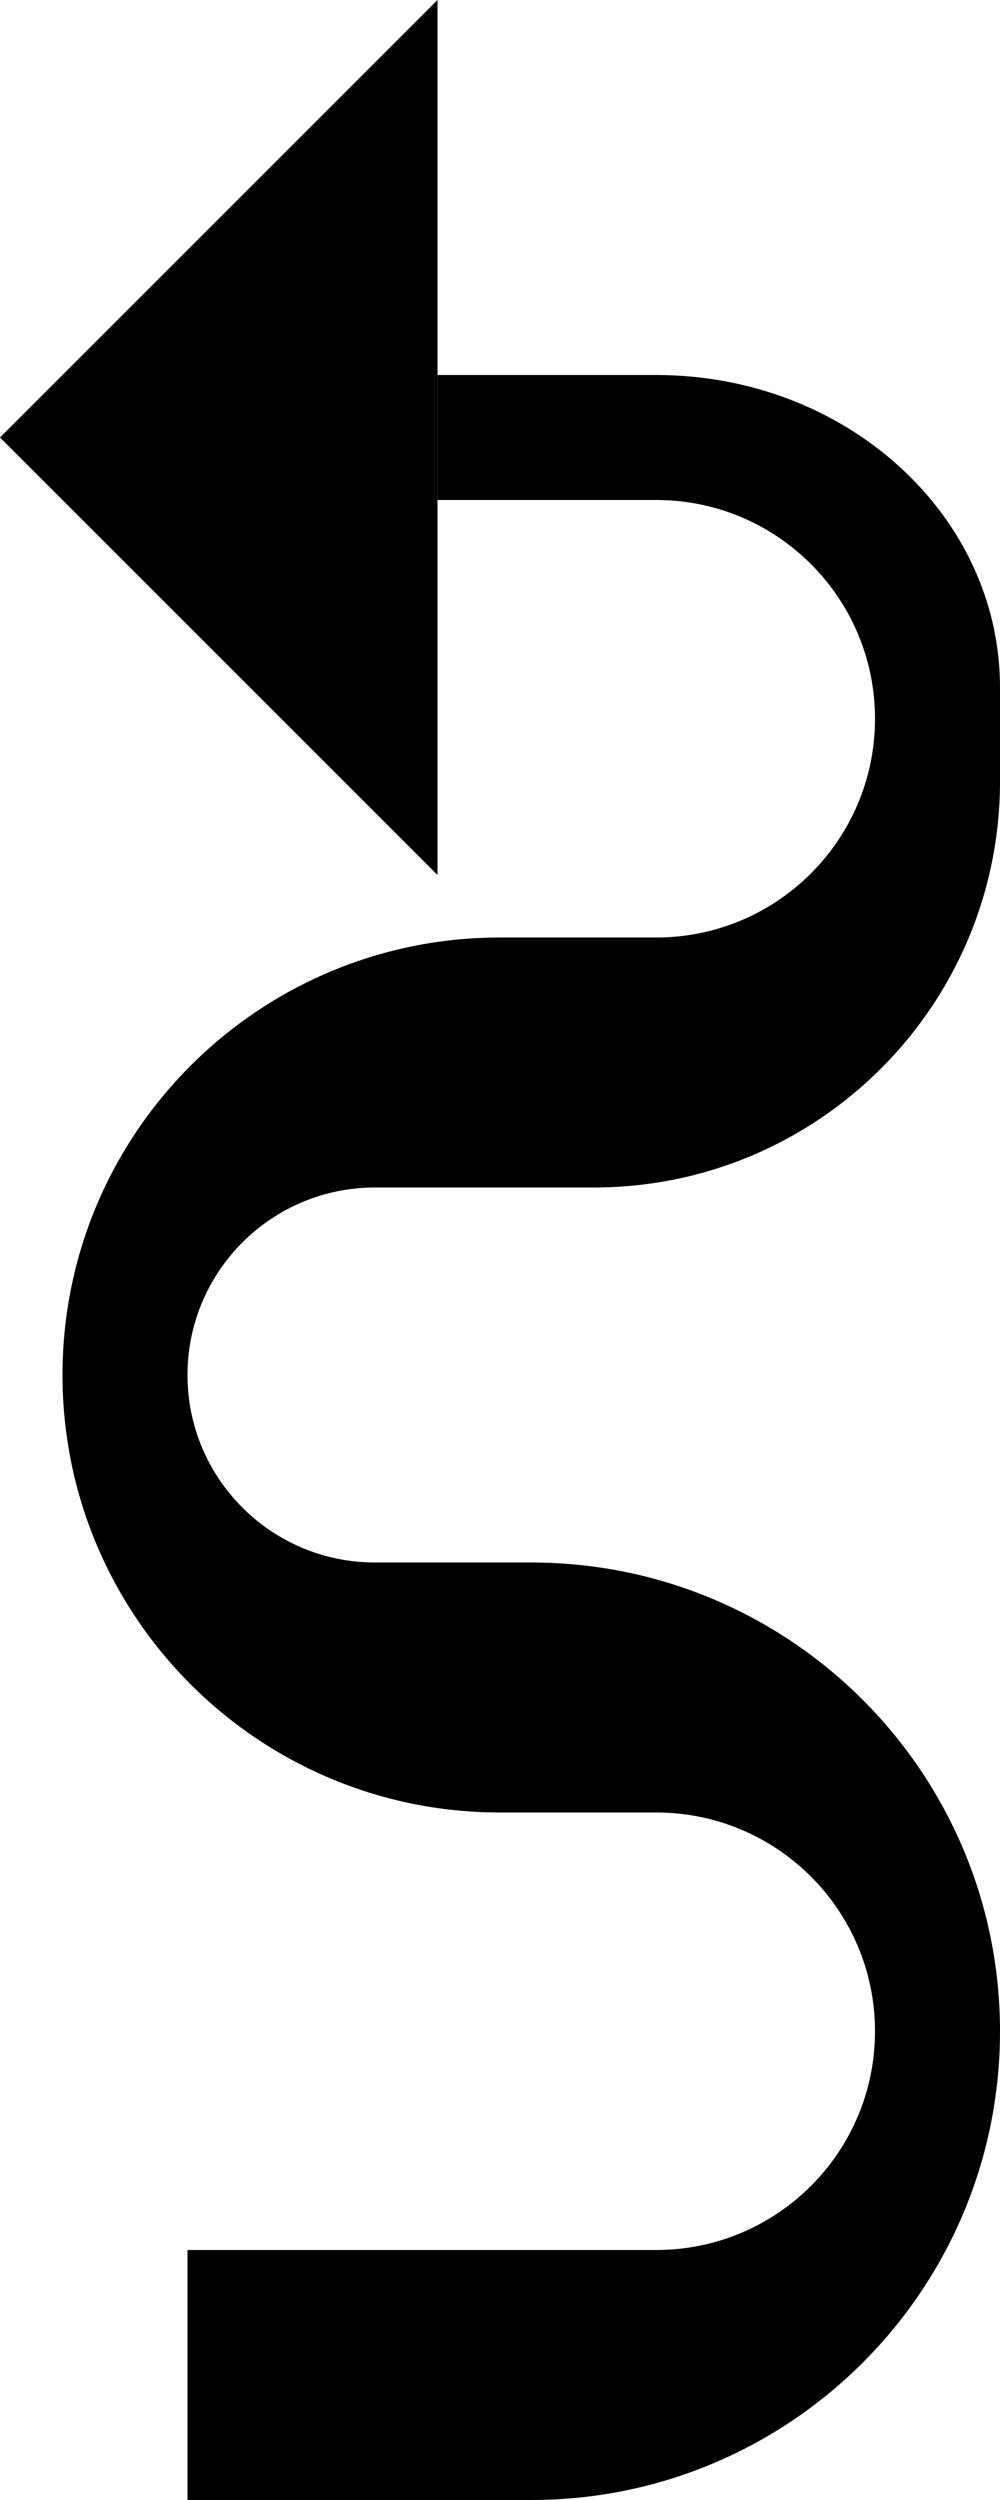 <?xml version="1.0" encoding="UTF-8" standalone="no"?>
<svg
   xmlns:dc="http://purl.org/dc/elements/1.1/"
   xmlns:cc="http://creativecommons.org/ns#"
   xmlns:rdf="http://www.w3.org/1999/02/22-rdf-syntax-ns#"
   xmlns:svg="http://www.w3.org/2000/svg"
   xmlns="http://www.w3.org/2000/svg"
   xmlns:sodipodi="http://sodipodi.sourceforge.net/DTD/sodipodi-0.dtd"
   xmlns:inkscape="http://www.inkscape.org/namespaces/inkscape"
   version="1.0"
   width="16"
   height="40"
   id="svg2"
   inkscape:version="0.47 r22583"
   sodipodi:docname="02-09-004-02-04-03.svg">
  <defs
     id="defs16">
    <inkscape:perspective
       sodipodi:type="inkscape:persp3d"
       inkscape:vp_x="0 : 23 : 1"
       inkscape:vp_y="0 : 1000 : 0"
       inkscape:vp_z="36 : 23 : 1"
       inkscape:persp3d-origin="18 : 15.333333 : 1"
       id="perspective18" />
  </defs>
  <sodipodi:namedview
     pagecolor="#ffffff"
     bordercolor="#666666"
     borderopacity="1"
     objecttolerance="10"
     gridtolerance="10"
     guidetolerance="10"
     inkscape:pageopacity="0"
     inkscape:pageshadow="2"
     inkscape:window-width="964"
     inkscape:window-height="721"
     id="namedview14"
     showgrid="true"
     inkscape:zoom="11.825"
     inkscape:cx="8"
     inkscape:cy="20"
     inkscape:window-x="365"
     inkscape:window-y="0"
     inkscape:window-maximized="0"
     inkscape:current-layer="svg2"
     showborder="true">
    <inkscape:grid
       type="xygrid"
       id="grid2824"
       empspacing="5"
       visible="true"
       enabled="true"
       snapvisiblegridlinesonly="true" />
  </sodipodi:namedview>
  <path
     style="fill:#000000;fill-opacity:1;stroke:none"
     d="M 7,14 7,0 0,7 7,14 z"
     id="path2814" />
  <path
     style="fill:#000000;fill-opacity:1;stroke:none"
     d="M 7 6 L 7 8 L 10.5 8 C 12.433 8 14 9.567 14 11.5 C 14 13.433 12.433 15 10.5 15 L 8 15 C 4.134 15 1 18.134 1 22 C 1 25.866 4.134 29 8 29 L 10.5 29 C 12.433 29 14 30.567 14 32.5 C 14 34.433 12.433 36 10.5 36 L 3 36 L 3 40 L 8.5 40 C 12.642 40 16 36.642 16 32.5 C 16 28.358 12.642 25 8.5 25 L 6 25 C 4.343 25 3 23.657 3 22 C 3 20.343 4.343 19 6 19 L 9.5 19 C 13.09 19 16 16.09 16 12.5 L 16 11 C 16 8.239 13.538 6 10.5 6 L 9.5 6 L 7 6 z "
     id="path3311" />
</svg>
